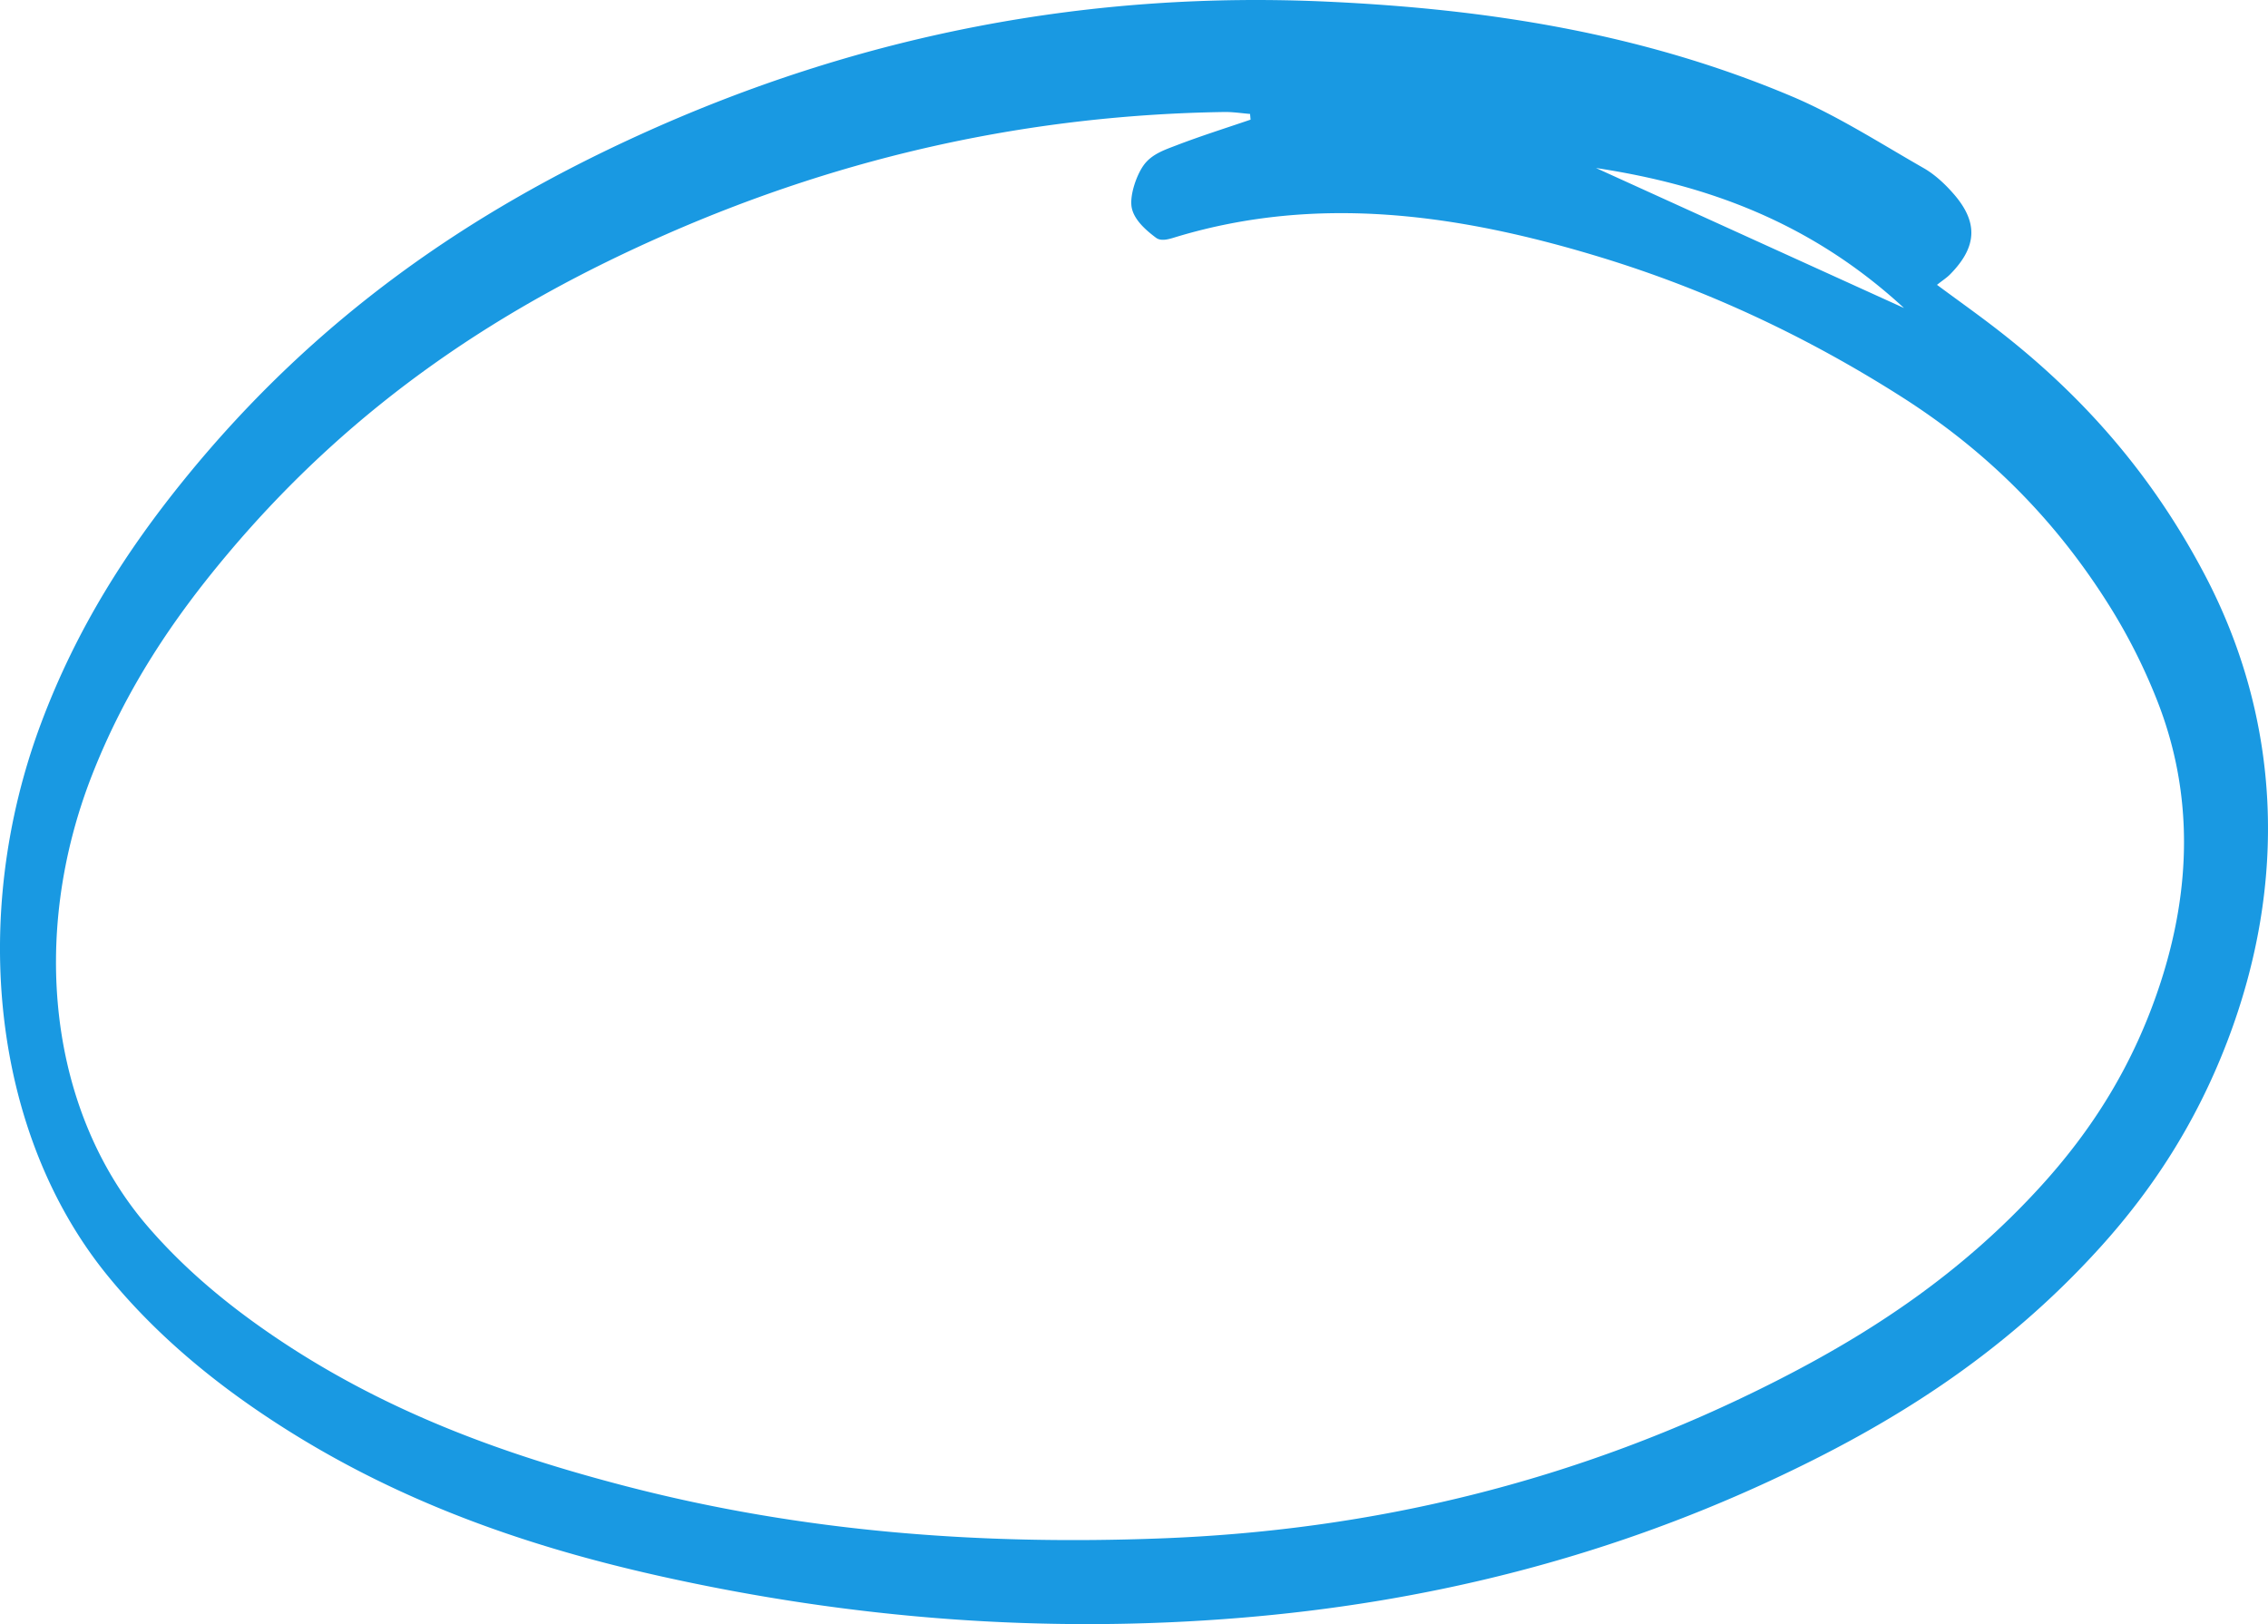 <svg width="81" height="58" viewBox="0 0 81 58" xmlns="http://www.w3.org/2000/svg">
    <path d="m57 6 11 5c-3.358-3.096-7.1-4.41-11-5M44.663 4.273l-.018-.204c-.308-.025-.617-.074-.926-.069-6.787.102-13.446 1.516-19.956 4.38-5.665 2.49-11.032 5.91-15.683 11.462-1.872 2.234-3.571 4.72-4.792 7.835-2.251 5.748-1.53 12.042 1.993 16.128 1.295 1.5 2.774 2.723 4.269 3.757 4.072 2.819 8.414 4.373 12.82 5.517 6.315 1.639 12.69 2.103 19.088 1.86 7.519-.283 14.879-2.008 22.008-5.637 3.35-1.704 6.579-3.811 9.446-6.968 1.774-1.953 3.284-4.267 4.255-7.257 1.083-3.339 1.17-6.707-.092-9.974a20.551 20.551 0 0 0-1.763-3.506c-2.088-3.32-4.636-5.673-7.434-7.448-3.494-2.219-7.113-3.876-10.831-4.998-4.965-1.5-9.96-2.21-14.996-.703-.25.075-.562.193-.763.044-.342-.255-.793-.638-.872-1.092-.075-.437.181-1.169.444-1.52.287-.382.74-.53 1.137-.683.883-.34 1.777-.62 2.666-.924m24.516 5.9c.766.567 1.47 1.065 2.159 1.6 2.85 2.208 5.413 4.965 7.406 8.758 2.713 5.162 2.982 10.988.79 16.69-1.13 2.941-2.696 5.297-4.513 7.308-3.562 3.94-7.607 6.407-11.803 8.353-6.152 2.853-12.462 4.36-18.902 4.892-6.961.575-13.874.045-20.753-1.49-5.015-1.12-9.945-2.845-14.56-6.044-1.824-1.265-3.63-2.803-5.174-4.701-4.089-5.03-4.945-12.803-2.367-19.698 1.284-3.434 3.09-6.214 5.108-8.705 4.775-5.893 10.314-9.596 16.19-12.283C30.808 1.173 39.055-.335 47.47.062c5.596.263 11.14 1.103 16.54 3.387 1.598.676 3.136 1.664 4.69 2.553.384.219.753.554 1.079.93.88 1.014.83 1.889-.132 2.865-.12.122-.257.207-.468.375" fill="#1999E2" fill-rule="evenodd"/>
</svg>
